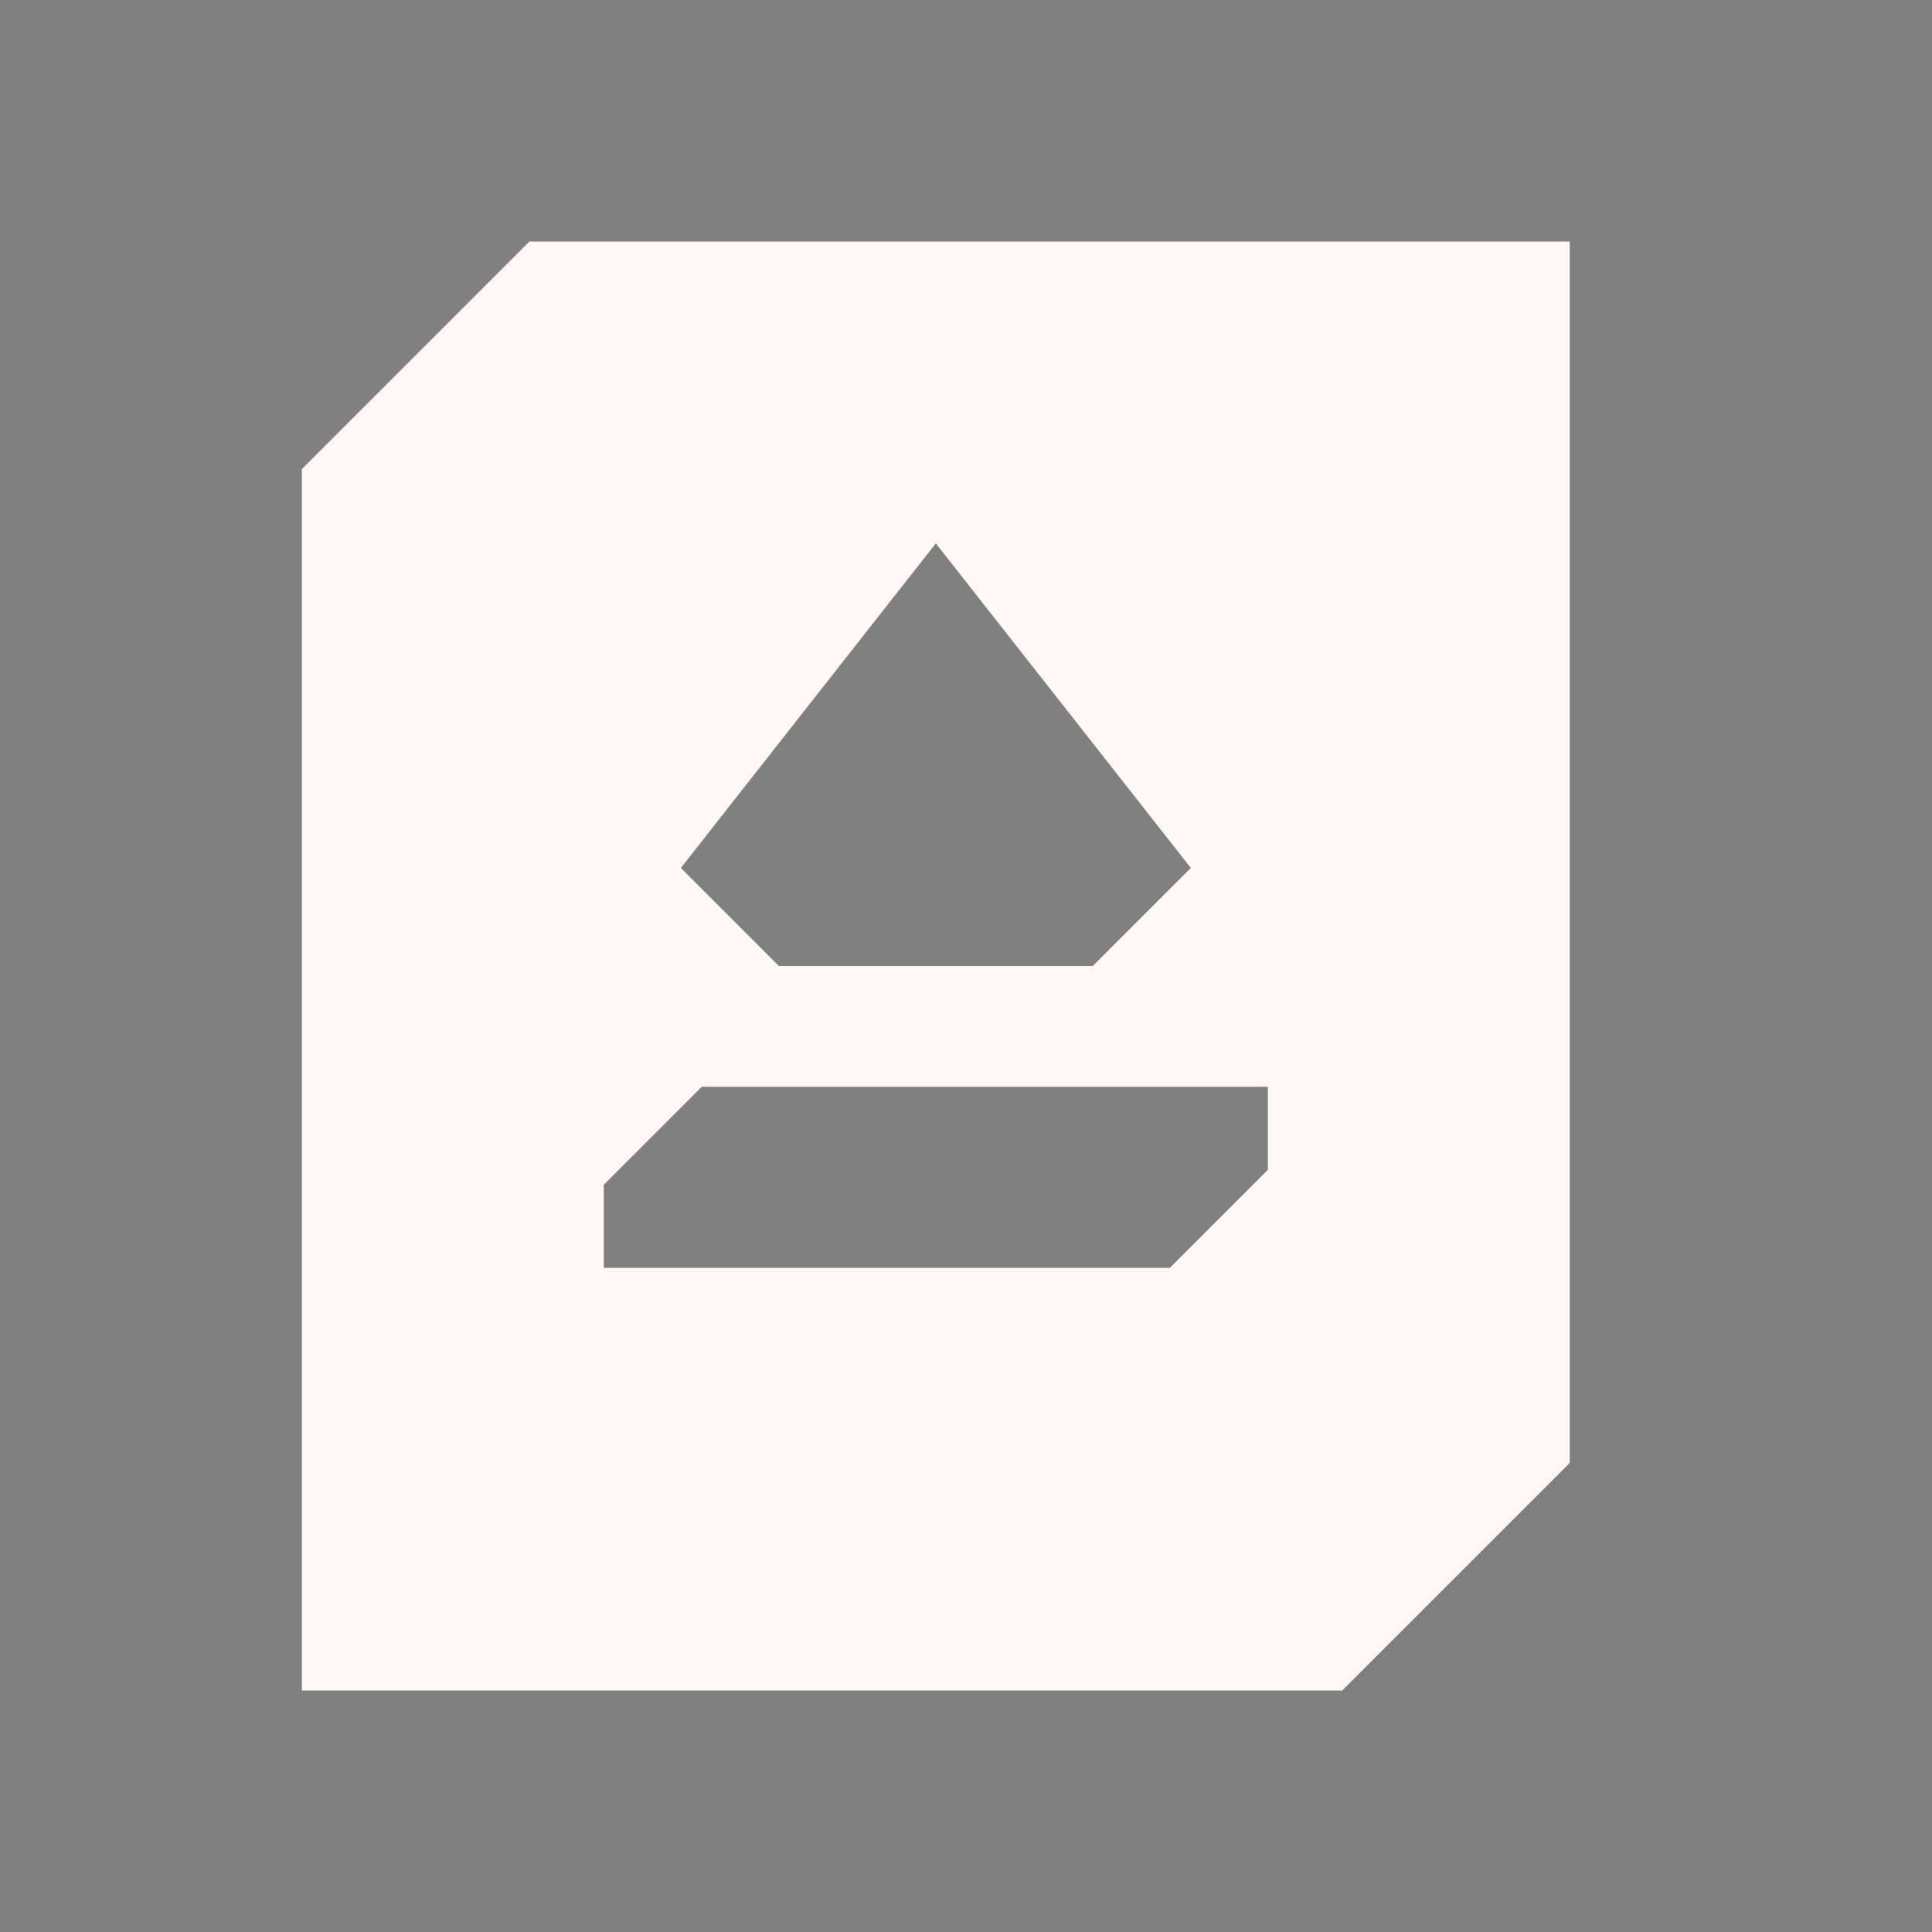 <?xml version="1.0" encoding="UTF-8" standalone="no"?>
<svg
   xmlns:dc="http://purl.org/dc/elements/1.1/"
   xmlns:cc="http://creativecommons.org/ns#"
   xmlns:rdf="http://www.w3.org/1999/02/22-rdf-syntax-ns#"
   xmlns:svg="http://www.w3.org/2000/svg"
   xmlns="http://www.w3.org/2000/svg"
   xmlns:sodipodi="http://sodipodi.sourceforge.net/DTD/sodipodi-0.dtd"
   xmlns:inkscape="http://www.inkscape.org/namespaces/inkscape"
   width="32"
   height="32"
   version="1.1"
   id="svg12"
   sodipodi:docname="device.svg"
   inkscape:version="0.92.5 (2060ec1f9f, 2020-04-08)">
<rect width="100%" height="100%" fill="#808080" stroke="none"/>
<style
     id="current-color-scheme" >
      .ColorScheme-Text{color:rgb(255,248,247);} .ColorScheme-Background{color:rgb(3,27,22);} .ColorScheme-Highlight{color:rgb(229,27,66);} .ColorScheme-ViewText{color:rgb(250,233,232);} .ColorScheme-ViewBackground{color:rgb(1,13,10);} .ColorScheme-ViewHover{color:rgb(148,34,40);} .ColorScheme-ViewFocus{color:rgb(201,30,60);} .ColorScheme-ButtonText{color:rgb(233,245,243);} .ColorScheme-ButtonBackground{color:rgb(28,4,8);} .ColorScheme-ButtonHover{color:rgb(148,34,40);} .ColorScheme-ButtonFocus{color:rgb(201,30,60);}
  </style>
  <defs
     id="defs16" />
  <sodipodi:namedview
     pagecolor="#ffffff"
     bordercolor="#666666"
     borderopacity="1"
     objecttolerance="10"
     gridtolerance="10"
     guidetolerance="10"
     inkscape:pageopacity="0"
     inkscape:pageshadow="2"
     inkscape:window-width="1720"
     inkscape:window-height="1298"
     id="namedview14"
     showgrid="false"
     inkscape:snap-smooth-nodes="true"
     showguides="false"
     inkscape:guide-bbox="true"
     inkscape:snap-bbox="true"
     inkscape:bbox-nodes="true"
     inkscape:zoom="5.2149125"
     inkscape:cx="11.41132"
     inkscape:cy="55.242956"
     inkscape:window-x="0"
     inkscape:window-y="0"
     inkscape:window-maximized="0"
     inkscape:current-layer="svg12">
    <sodipodi:guide
       position="43,16"
       orientation="0.781,-0.625"
       id="guide910"
       inkscape:locked="false" />
    <sodipodi:guide
       position="43,16"
       orientation="0.781,0.625"
       id="guide912"
       inkscape:locked="false" />
    <sodipodi:guide
       position="47,10"
       orientation="0,1"
       id="guide914"
       inkscape:locked="false" />
    <sodipodi:guide
       position="47,8"
       orientation="0,1"
       id="guide916"
       inkscape:locked="false" />
    <sodipodi:guide
       position="47,8"
       orientation="1,0"
       id="guide918"
       inkscape:locked="false" />
    <sodipodi:guide
       position="39,8"
       orientation="1,0"
       id="guide920"
       inkscape:locked="false" />
    <sodipodi:guide
       position="47,11"
       orientation="0,1"
       id="guide922"
       inkscape:locked="false" />
  </sodipodi:namedview>
  <g
     id="22-22-device-notifier"
     transform="translate(32,10)">
    <rect
       style="opacity:0.001"
       width="22"
       height="22"
       x="0"
       y="0"
       id="rect2" />
    <path
       style="fill:currentColor"
       d="M 6.513,3 4,5.513 V 19 H 15.487 L 18,16.487 V 3 Z M 11,6 14.134,9.917 13.051,11 H 8.949 L 7.866,9.917 Z M 7,13.083 8.083,12 H 15 v 0.917 L 13.917,14 H 7 Z"
       id="path9-3"
       inkscape:connector-curvature="0"
       sodipodi:nodetypes="cccccccccccccccccccc"
       class="ColorScheme-Text" />
  </g>
  <g
     id="device-notifier">
    <rect
       style="opacity:0.001"
       width="32"
       height="32"
       x="0"
       y="0"
       id="rect7" />
    <path
       style="fill:currentColor"
       d="M 8.769,4 5,7.769 V 28 H 22.231 L 26,24.231 V 4 Z M 15.5,9 19.724,14.376 18.1,16 h -5.199 l -1.624,-1.624 z M 10,19.624 11.624,18 H 21 v 1.376 L 19.376,21 H 10 Z"
       id="path9"
       inkscape:connector-curvature="0"
       sodipodi:nodetypes="cccccccccccccccccccc"
       class="ColorScheme-Text" />
  </g>
</svg>
